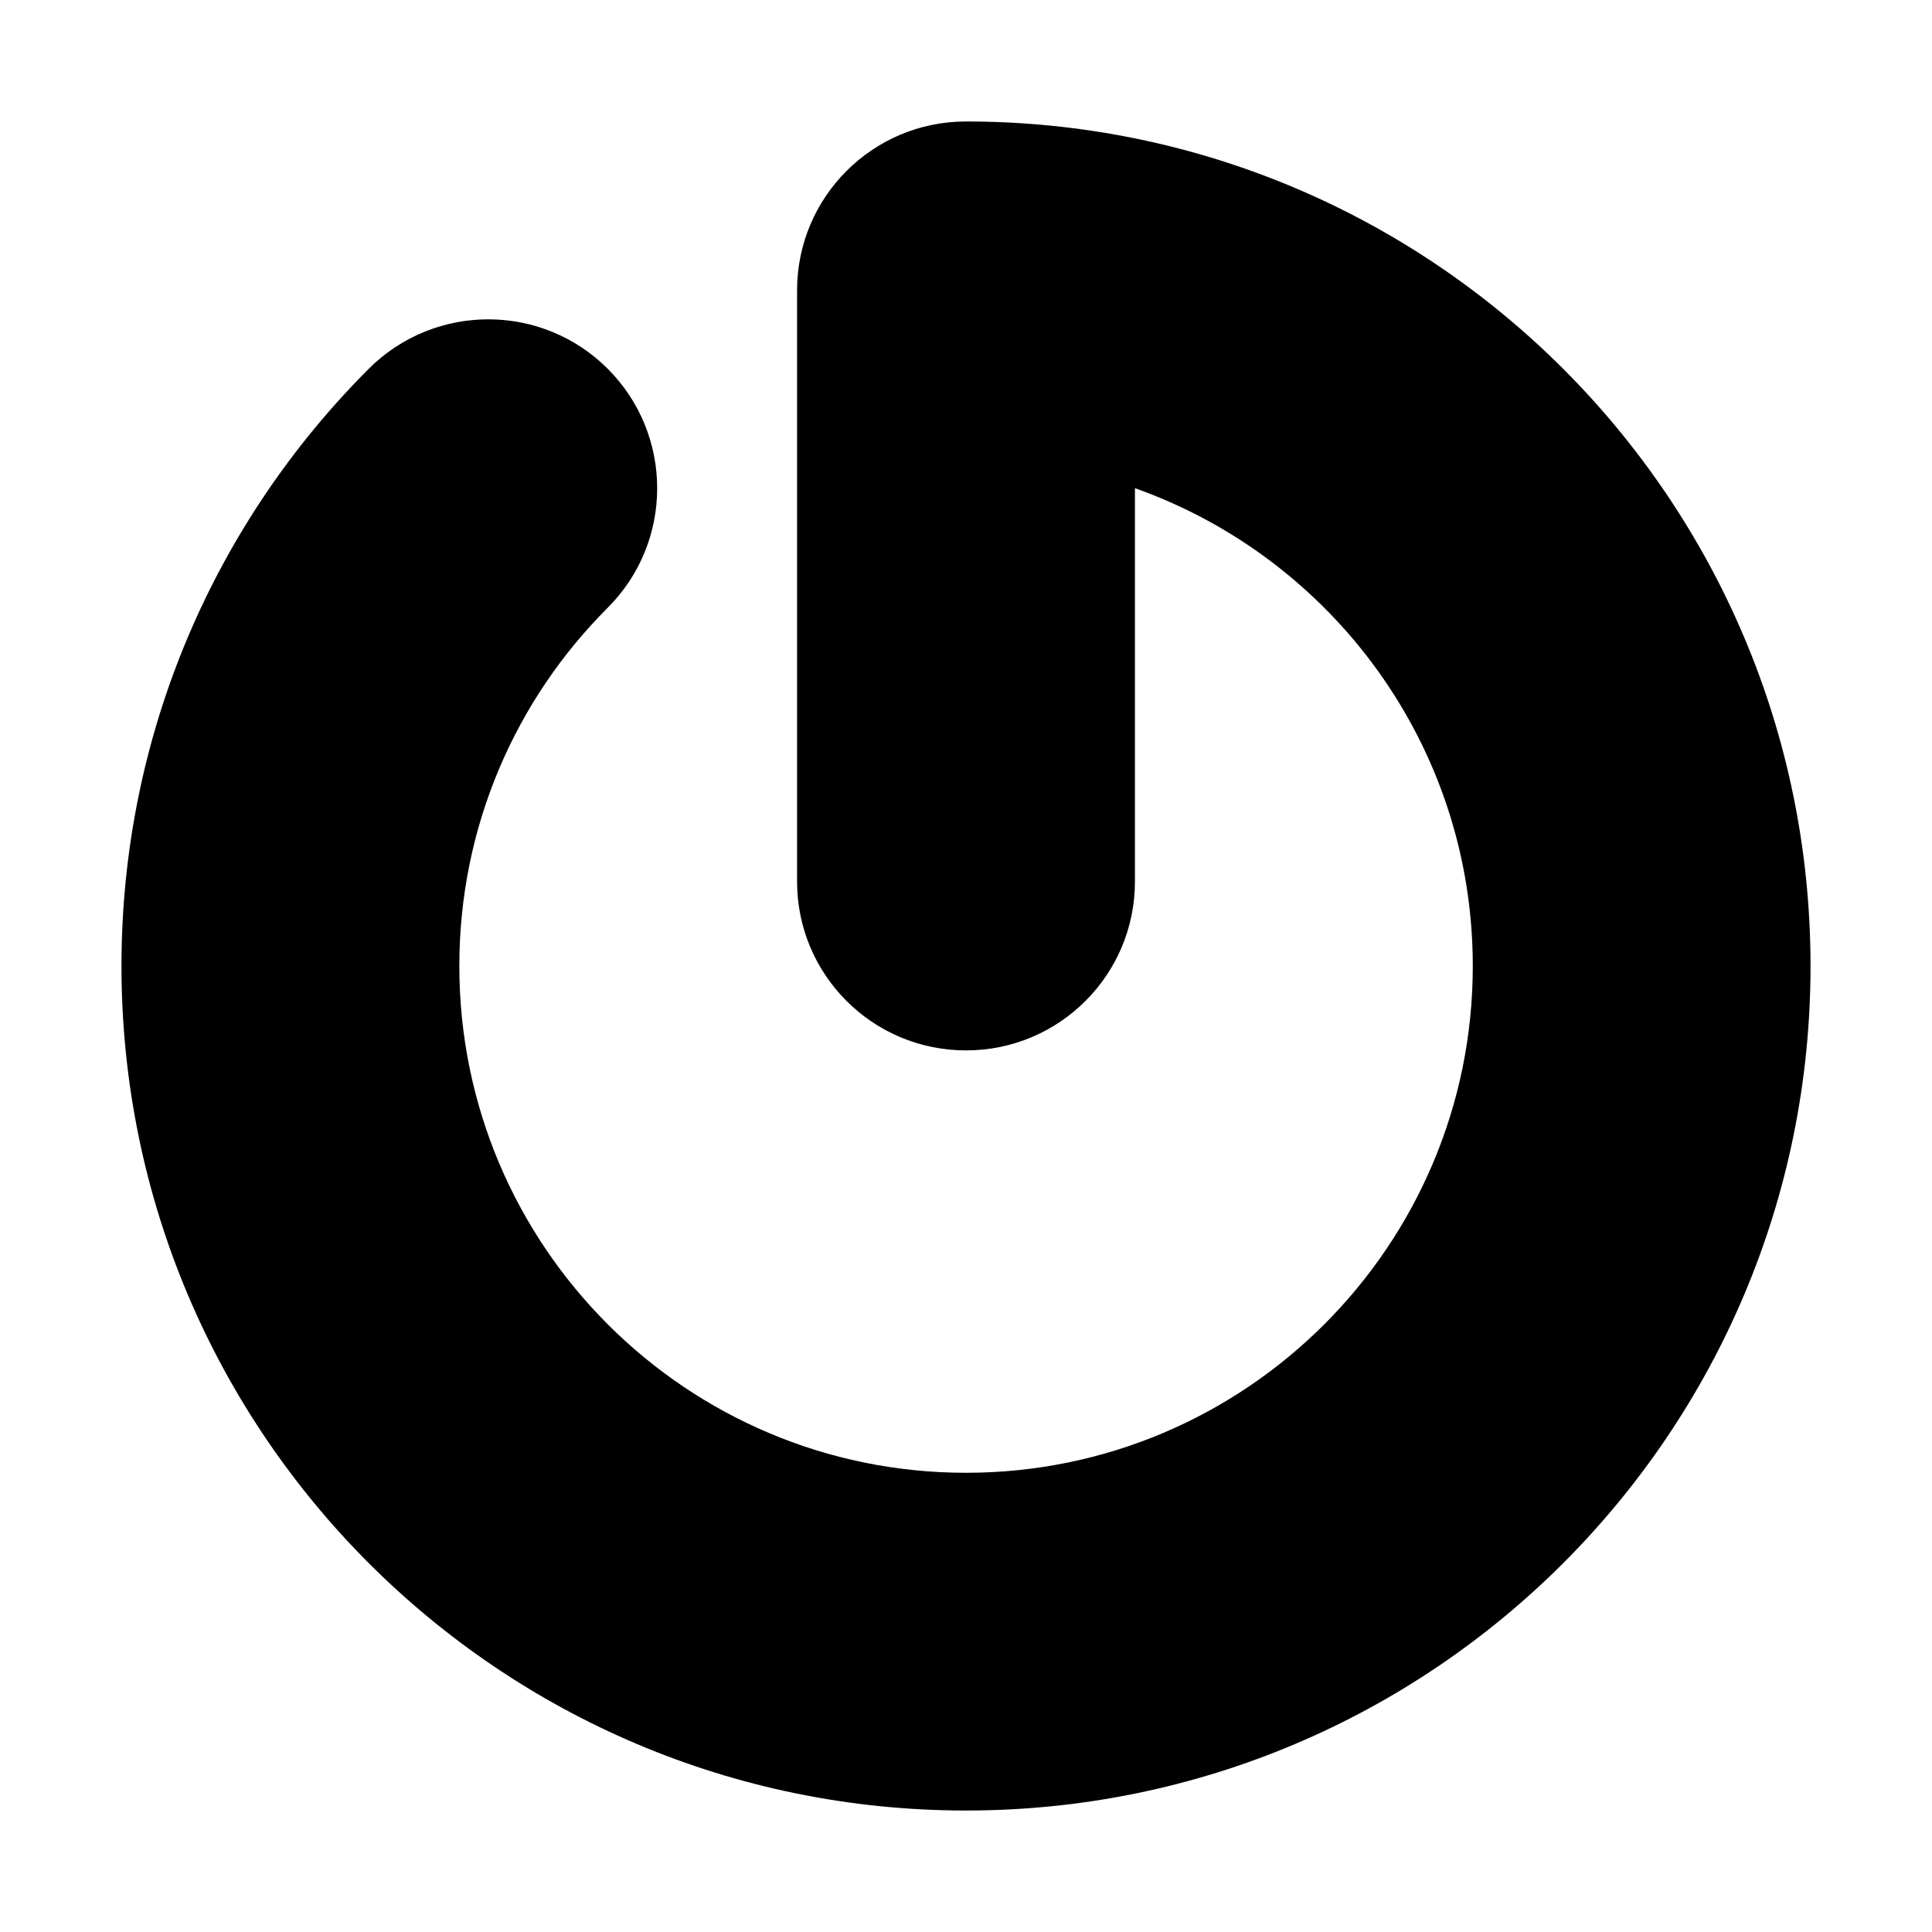 <svg width="16" height="16" viewBox="0 0 16 16"  xmlns="http://www.w3.org/2000/svg">
<path d="M8 1.006C7.227 1.006 6.601 1.632 6.601 2.405V7.301C6.601 8.073 7.227 8.699 8 8.699C8.773 8.699 9.399 8.073 9.399 7.301V4.043C11.028 4.62 12.197 6.173 12.197 8C12.197 10.317 10.317 12.197 8 12.197C5.683 12.197 3.804 10.317 3.804 8C3.804 6.841 4.273 5.792 5.033 5.033C5.579 4.486 5.579 3.601 5.033 3.054C4.486 2.508 3.601 2.508 3.054 3.054C1.789 4.319 1.006 6.068 1.006 8C1.006 11.863 4.137 14.994 8 14.994C11.863 14.994 14.994 11.863 14.994 8C14.994 4.137 11.863 1.006 8 1.006Z" />
</svg>
